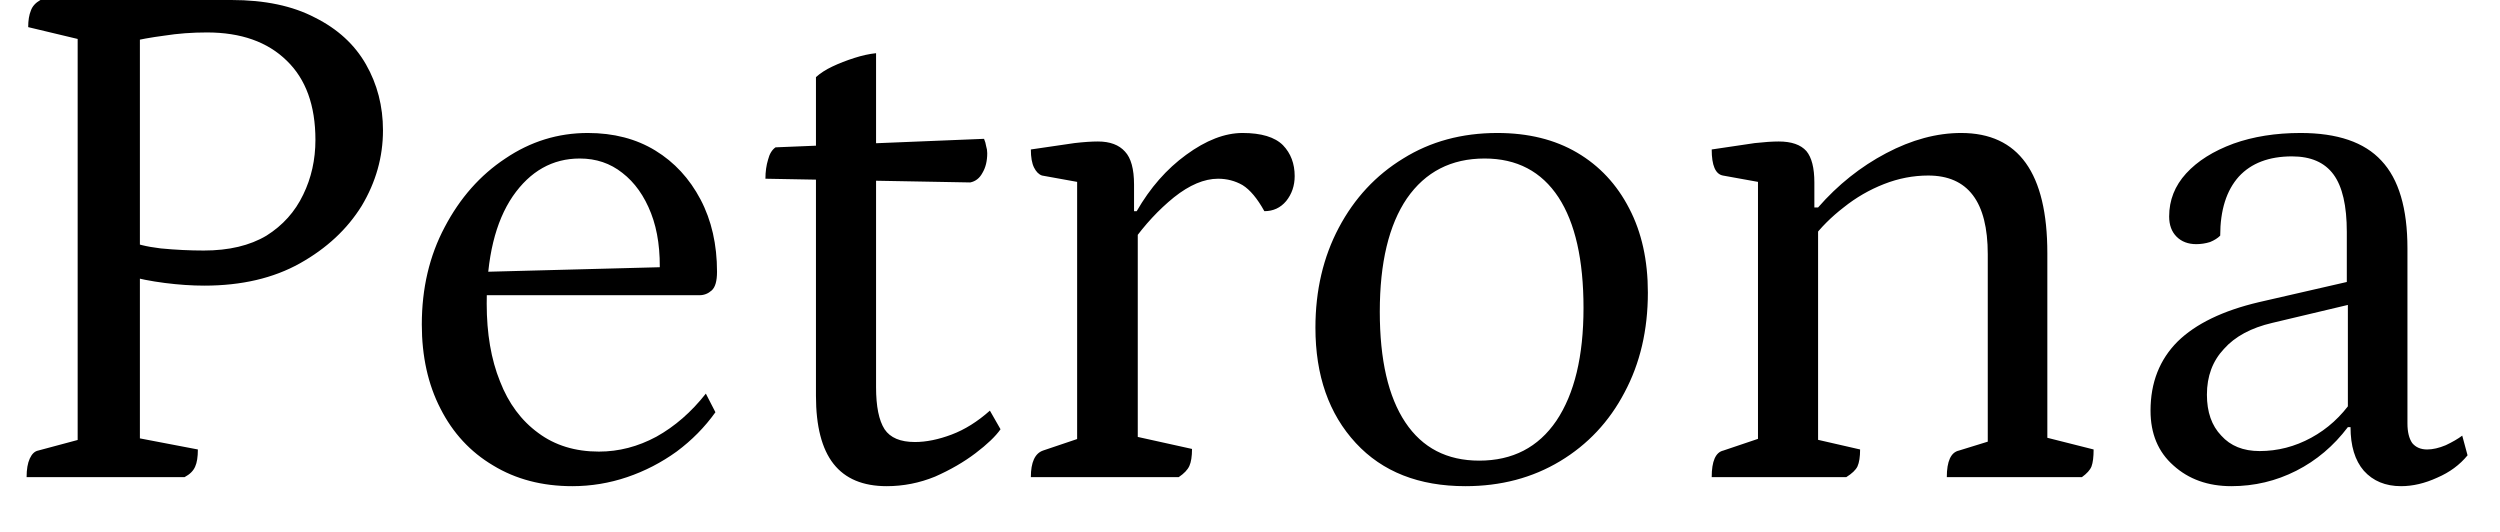 <svg width="47" height="10" viewBox="0 0 47 10" fill="none" xmlns="http://www.w3.org/2000/svg">
<path d="M3.47 8.97H0.5C0.5 8.823 0.52 8.707 0.56 8.62C0.6 8.533 0.653 8.483 0.72 8.47L1.69 8.21L1.46 8.44V0.54L1.66 0.78L0.53 0.51C0.53 0.383 0.547 0.28 0.58 0.2C0.607 0.12 0.667 0.053 0.76 0H4.35C4.977 0 5.5 0.11 5.92 0.33C6.347 0.543 6.667 0.837 6.88 1.21C7.093 1.583 7.2 1.997 7.2 2.45C7.2 2.95 7.067 3.423 6.8 3.87C6.527 4.31 6.14 4.67 5.64 4.95C5.14 5.23 4.54 5.37 3.84 5.37C3.607 5.37 3.36 5.353 3.1 5.32C2.84 5.287 2.603 5.24 2.39 5.18H2.63V8.51L2.36 8.19L3.72 8.45C3.72 8.59 3.703 8.697 3.67 8.77C3.637 8.85 3.57 8.917 3.47 8.97ZM2.63 0.6V4.76L2.42 4.52C2.547 4.587 2.747 4.637 3.02 4.67C3.3 4.697 3.57 4.71 3.83 4.71C4.303 4.71 4.697 4.617 5.01 4.43C5.317 4.237 5.547 3.98 5.7 3.66C5.853 3.347 5.93 3.003 5.93 2.63C5.93 1.983 5.75 1.487 5.39 1.14C5.03 0.787 4.53 0.61 3.89 0.61C3.61 0.61 3.343 0.63 3.09 0.67C2.837 0.703 2.617 0.743 2.43 0.79L2.63 0.6ZM10.76 9.14C10.193 9.14 9.697 9.01 9.27 8.75C8.843 8.497 8.513 8.14 8.28 7.68C8.047 7.227 7.93 6.7 7.93 6.1C7.93 5.42 8.073 4.81 8.36 4.27C8.647 3.723 9.027 3.293 9.5 2.98C9.973 2.66 10.49 2.5 11.05 2.5C11.537 2.5 11.96 2.61 12.32 2.83C12.68 3.05 12.963 3.357 13.17 3.75C13.377 4.143 13.48 4.597 13.48 5.11C13.48 5.283 13.447 5.4 13.38 5.46C13.313 5.52 13.237 5.55 13.15 5.55H8.74V5.12L12.55 5.02L12.4 5.18C12.42 4.727 12.367 4.337 12.24 4.01C12.113 3.683 11.933 3.43 11.7 3.25C11.473 3.07 11.207 2.98 10.9 2.98C10.387 2.98 9.967 3.217 9.64 3.69C9.313 4.17 9.15 4.843 9.15 5.71C9.15 6.27 9.233 6.757 9.4 7.17C9.56 7.583 9.8 7.907 10.12 8.14C10.433 8.373 10.813 8.49 11.26 8.49C11.633 8.49 11.993 8.397 12.34 8.21C12.687 8.017 12.997 7.747 13.27 7.4L13.45 7.75C13.25 8.03 13.007 8.277 12.72 8.49C12.433 8.697 12.123 8.857 11.79 8.97C11.457 9.083 11.113 9.14 10.76 9.14ZM16.67 9.14C16.223 9.14 15.89 9 15.67 8.72C15.45 8.44 15.34 8.013 15.34 7.44V1.45C15.42 1.377 15.523 1.31 15.65 1.25C15.777 1.19 15.913 1.137 16.06 1.09C16.207 1.043 16.343 1.013 16.47 1V7.28C16.47 7.64 16.523 7.903 16.63 8.07C16.737 8.23 16.927 8.31 17.2 8.31C17.413 8.31 17.643 8.263 17.89 8.17C18.137 8.077 18.377 7.927 18.61 7.72L18.81 8.07C18.717 8.203 18.56 8.353 18.34 8.52C18.12 8.687 17.867 8.833 17.58 8.96C17.287 9.08 16.983 9.14 16.67 9.14ZM18.24 3.43L14.39 3.36C14.39 3.227 14.407 3.107 14.44 3C14.467 2.893 14.513 2.817 14.58 2.77L18.5 2.61C18.52 2.657 18.533 2.703 18.54 2.75C18.553 2.79 18.56 2.833 18.56 2.88C18.56 3.027 18.53 3.15 18.47 3.25C18.417 3.35 18.34 3.41 18.24 3.43ZM22.16 8.97H19.38C19.38 8.69 19.457 8.523 19.61 8.47L20.41 8.2L20.25 8.44V3.24L20.42 3.45L19.59 3.3C19.53 3.28 19.48 3.23 19.44 3.15C19.4 3.07 19.38 2.957 19.38 2.81C19.747 2.757 20.02 2.717 20.2 2.69C20.373 2.67 20.52 2.66 20.64 2.66C20.867 2.66 21.037 2.723 21.15 2.85C21.263 2.97 21.32 3.177 21.32 3.47V4.06L21.23 3.97H21.37C21.623 3.53 21.933 3.177 22.3 2.91C22.673 2.637 23.027 2.5 23.36 2.5C23.713 2.5 23.967 2.577 24.12 2.73C24.267 2.883 24.34 3.077 24.34 3.31C24.34 3.49 24.287 3.647 24.18 3.78C24.073 3.907 23.937 3.97 23.77 3.97C23.637 3.73 23.5 3.567 23.36 3.48C23.22 3.4 23.067 3.36 22.9 3.36C22.64 3.36 22.363 3.477 22.07 3.71C21.783 3.943 21.523 4.223 21.29 4.55L21.39 4.28V8.42L21.19 8.17L22.41 8.44C22.41 8.58 22.393 8.687 22.36 8.76C22.327 8.833 22.26 8.903 22.16 8.97ZM27.55 9.14C26.677 9.14 25.99 8.87 25.49 8.33C24.983 7.783 24.73 7.06 24.73 6.16C24.73 5.46 24.877 4.833 25.17 4.28C25.463 3.727 25.867 3.293 26.38 2.98C26.893 2.66 27.483 2.5 28.15 2.5C28.73 2.5 29.23 2.623 29.65 2.87C30.07 3.117 30.397 3.467 30.63 3.92C30.863 4.367 30.98 4.893 30.98 5.5C30.98 6.207 30.833 6.833 30.54 7.38C30.253 7.927 29.85 8.357 29.33 8.67C28.81 8.983 28.217 9.14 27.55 9.14ZM27.81 8.66C28.437 8.66 28.92 8.41 29.26 7.91C29.6 7.403 29.77 6.697 29.77 5.79C29.77 4.883 29.613 4.19 29.3 3.71C28.98 3.223 28.517 2.98 27.91 2.98C27.283 2.98 26.797 3.23 26.45 3.73C26.11 4.23 25.94 4.94 25.94 5.86C25.94 6.767 26.1 7.46 26.42 7.94C26.74 8.42 27.203 8.66 27.81 8.66ZM34.71 8.97H32.18C32.18 8.67 32.253 8.503 32.4 8.47L33.2 8.2L33.05 8.44V3.24L33.22 3.45L32.39 3.3C32.25 3.273 32.18 3.11 32.18 2.81C32.533 2.757 32.803 2.717 32.99 2.69C33.17 2.67 33.32 2.66 33.44 2.66C33.68 2.66 33.853 2.72 33.96 2.84C34.06 2.96 34.11 3.157 34.11 3.43V3.94L34.03 3.9H34.18C34.553 3.473 34.98 3.133 35.46 2.88C35.94 2.627 36.41 2.5 36.87 2.5C37.95 2.5 38.49 3.253 38.49 4.76V8.37L38.33 8.19L39.36 8.45C39.36 8.59 39.347 8.697 39.32 8.77C39.293 8.837 39.233 8.903 39.14 8.97H36.6C36.6 8.67 36.677 8.503 36.83 8.47L37.51 8.26L37.37 8.49V4.78C37.37 3.793 36.997 3.3 36.25 3.3C35.97 3.3 35.693 3.353 35.42 3.46C35.147 3.567 34.893 3.713 34.66 3.9C34.427 4.08 34.23 4.277 34.07 4.49L34.18 4.22V8.42L34.01 8.23L34.97 8.45C34.97 8.59 34.953 8.697 34.92 8.77C34.887 8.837 34.817 8.903 34.71 8.97ZM41.95 9.14C41.51 9.14 41.147 9.01 40.86 8.75C40.573 8.497 40.43 8.153 40.43 7.72C40.43 7.193 40.6 6.76 40.94 6.42C41.28 6.087 41.79 5.84 42.47 5.68L44.3 5.26L44.12 5.41V4.36C44.12 3.867 44.037 3.507 43.87 3.28C43.703 3.053 43.443 2.94 43.09 2.94C42.657 2.94 42.323 3.067 42.09 3.32C41.857 3.58 41.74 3.95 41.74 4.43C41.693 4.477 41.63 4.517 41.55 4.55C41.463 4.577 41.377 4.59 41.29 4.59C41.137 4.59 41.013 4.543 40.92 4.45C40.827 4.357 40.78 4.23 40.78 4.07C40.78 3.763 40.887 3.493 41.1 3.26C41.313 3.027 41.61 2.84 41.99 2.7C42.363 2.567 42.783 2.5 43.25 2.5C43.943 2.5 44.45 2.673 44.77 3.02C45.097 3.367 45.26 3.917 45.26 4.67V7.96C45.26 8.12 45.29 8.243 45.35 8.33C45.417 8.41 45.51 8.45 45.63 8.45C45.737 8.45 45.853 8.423 45.98 8.37C46.107 8.31 46.21 8.25 46.29 8.19L46.39 8.56C46.243 8.74 46.053 8.88 45.82 8.98C45.587 9.087 45.36 9.14 45.14 9.14C44.847 9.14 44.613 9.043 44.44 8.85C44.273 8.657 44.19 8.383 44.19 8.03H44.14C43.873 8.383 43.55 8.657 43.17 8.85C42.79 9.043 42.383 9.14 41.95 9.14ZM42.48 8.48C42.82 8.48 43.143 8.397 43.45 8.23C43.757 8.063 44.013 7.83 44.22 7.53L44.14 7.77V5.67L44.32 5.69L42.72 6.07C42.32 6.163 42.017 6.327 41.81 6.56C41.597 6.787 41.49 7.073 41.49 7.42C41.49 7.747 41.58 8.003 41.76 8.19C41.933 8.383 42.173 8.48 42.48 8.48Z" fill="black"/>
</svg>
